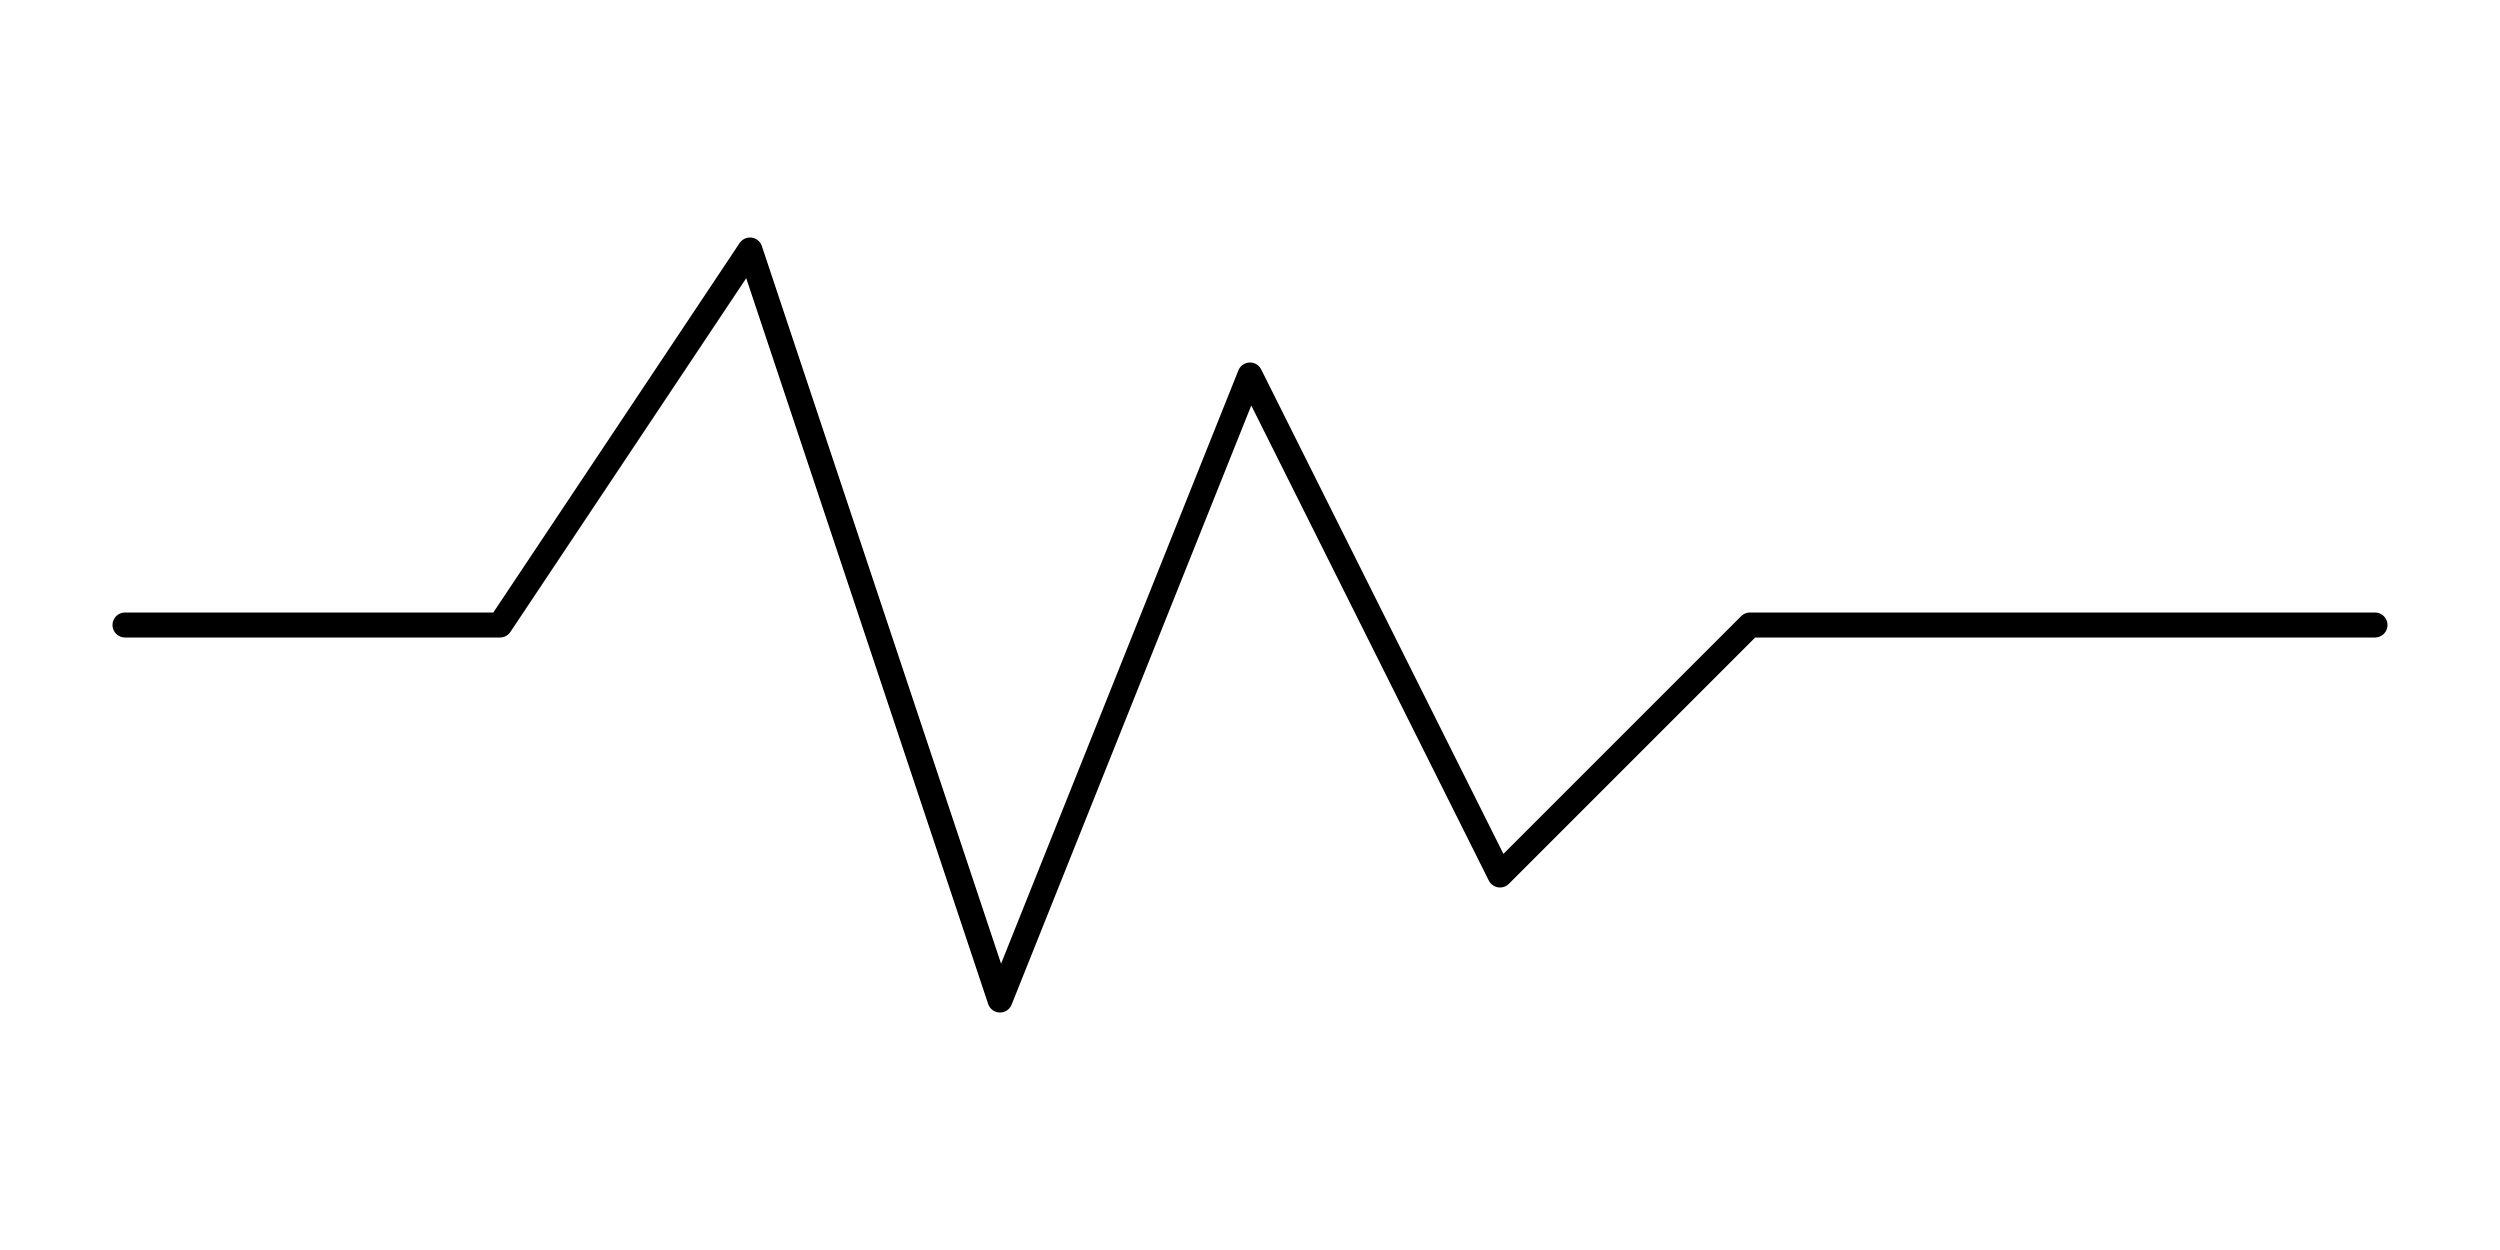 <svg width="200" height="100" viewBox="0 0 200 100" xmlns="http://www.w3.org/2000/svg">
    <path
        d="M10,50 L40,50 L60,20 L80,80 L100,30 L120,70 L140,50 L190,50"
        fill="none"
        stroke="black"
        stroke-width="2"
        stroke-linecap="round"
        stroke-linejoin="round"
    />
</svg>
